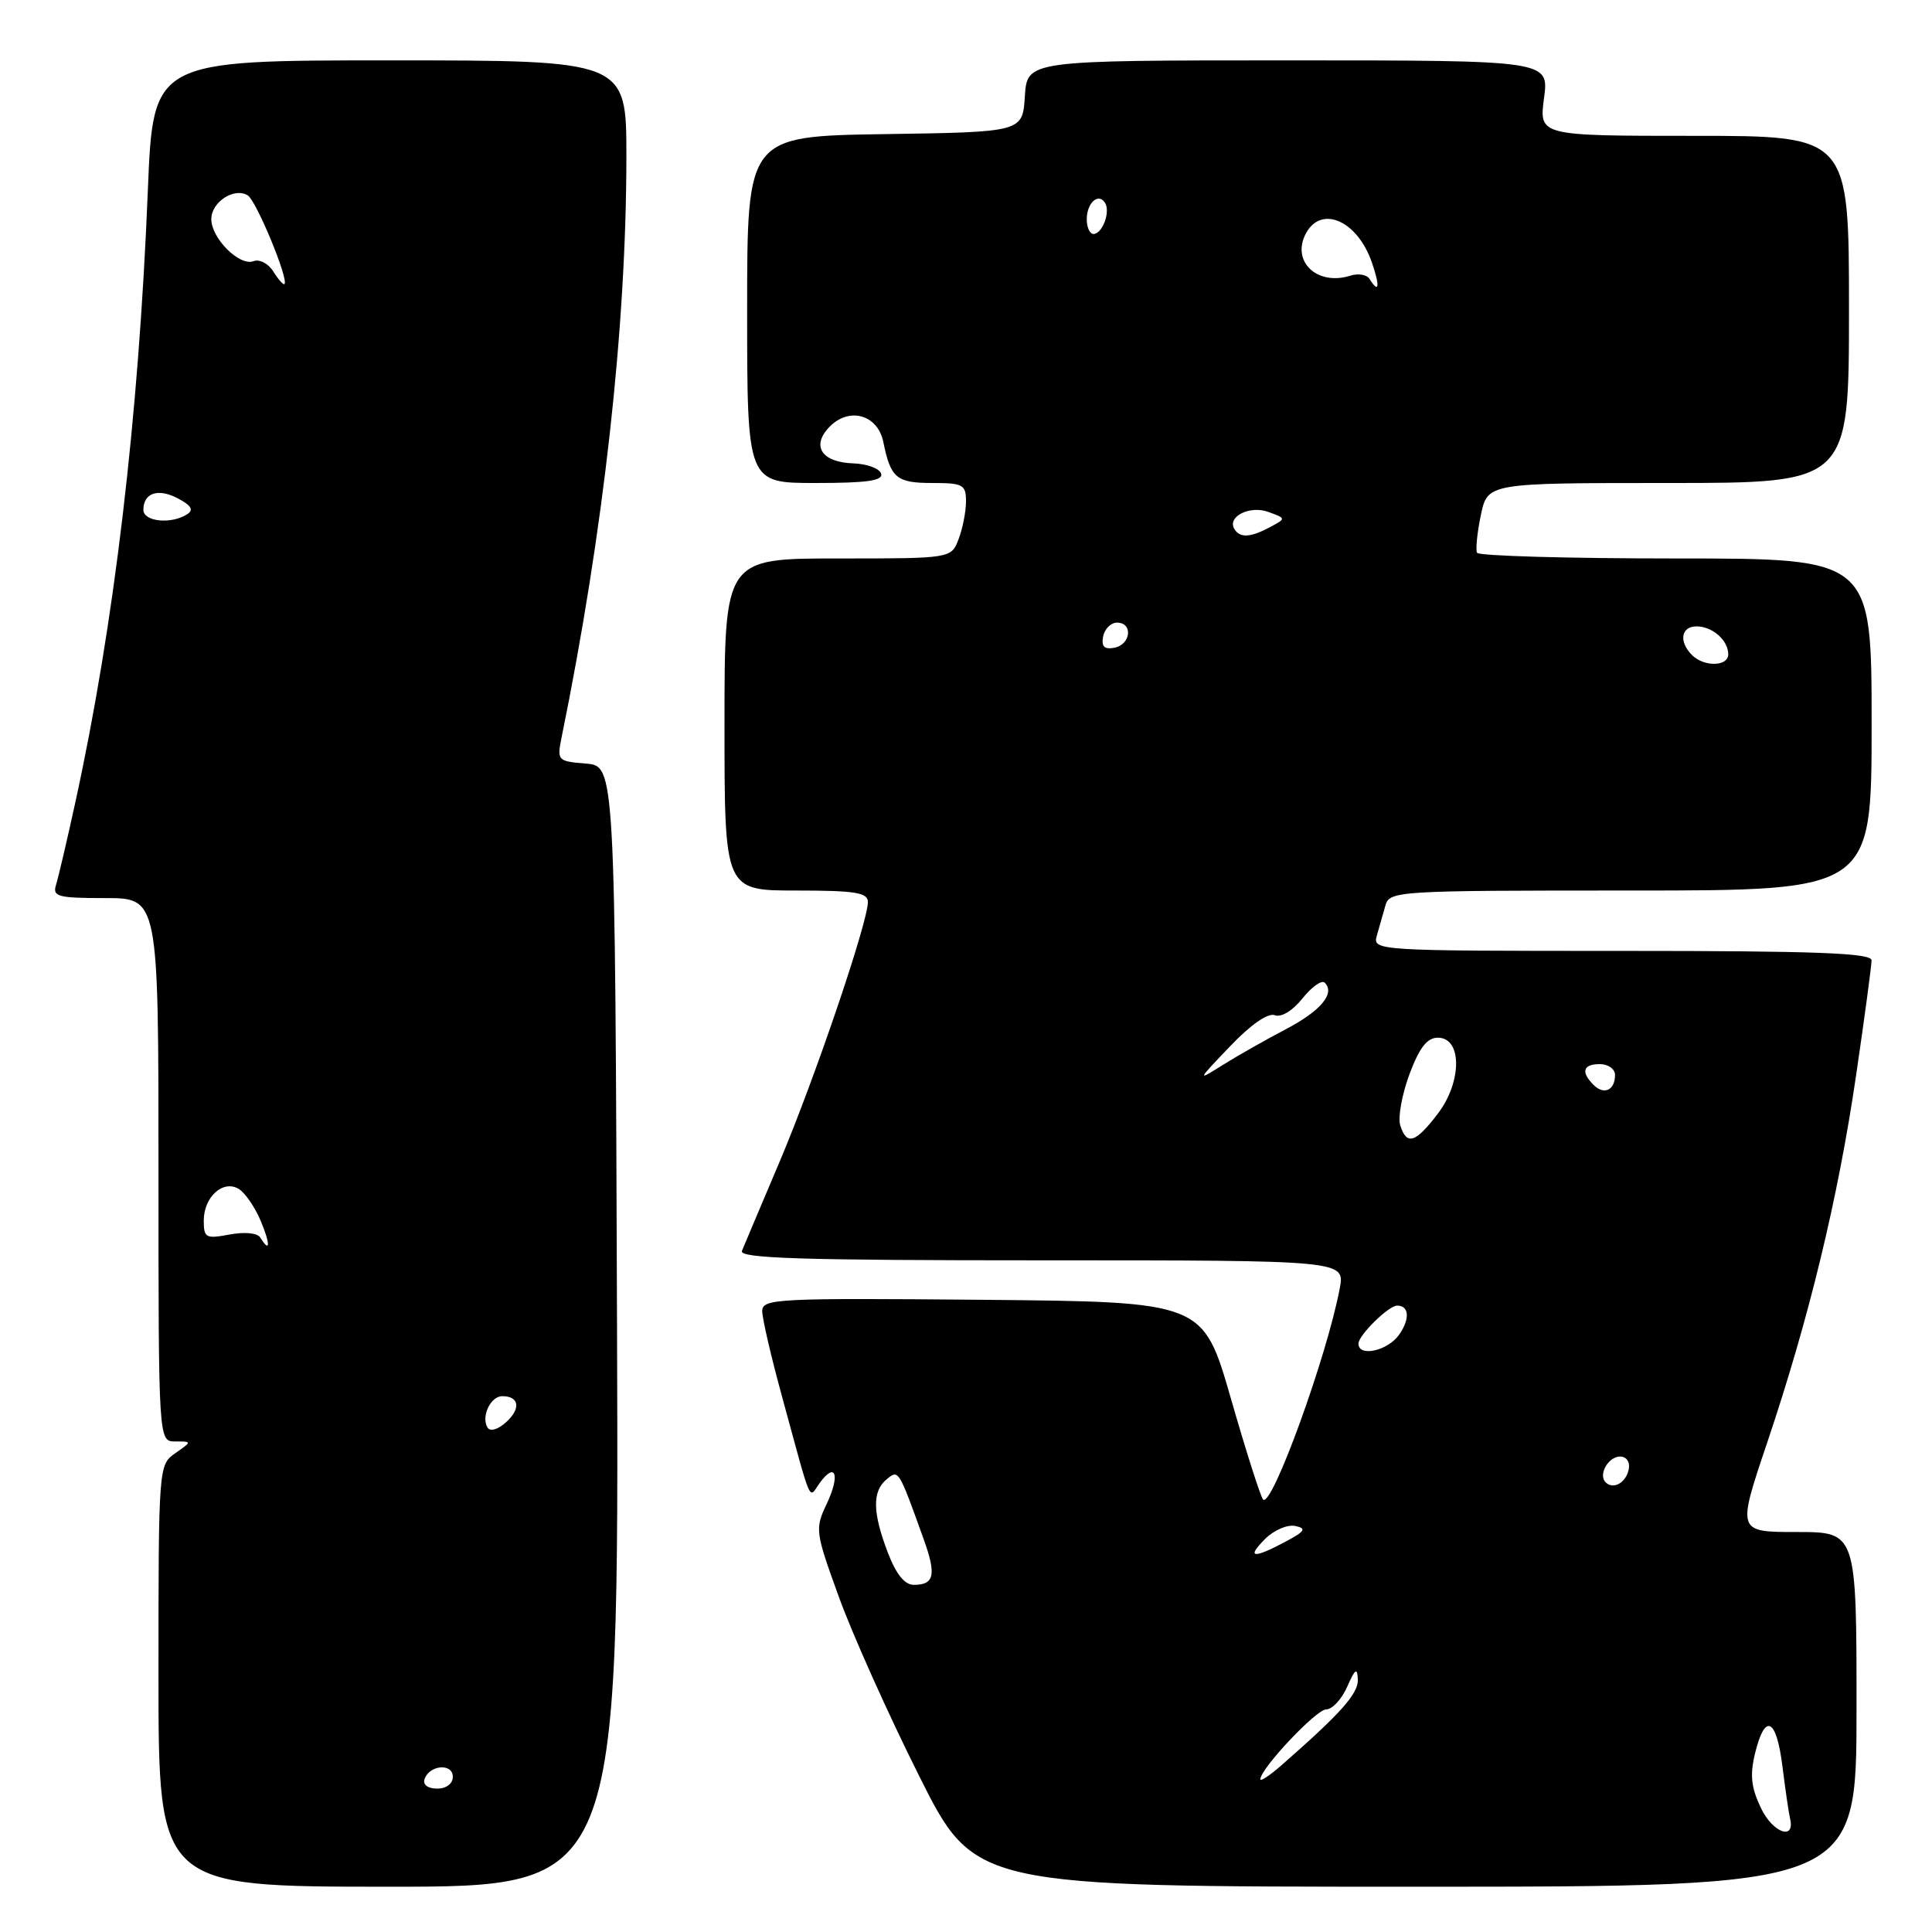 <?xml version="1.0" encoding="UTF-8" standalone="no"?>
<!DOCTYPE svg PUBLIC "-//W3C//DTD SVG 1.1//EN" "http://www.w3.org/Graphics/SVG/1.1/DTD/svg11.dtd" >
<svg xmlns="http://www.w3.org/2000/svg" xmlns:xlink="http://www.w3.org/1999/xlink" version="1.1" viewBox="0 0 256 256">
 <g >
 <path fill="currentColor"
d=" M 81.76 175.75 C 81.50 101.50 81.50 101.50 77.64 101.18 C 73.87 100.87 73.79 100.79 74.42 97.68 C 80.00 70.30 82.99 43.42 83.00 20.75 C 83.00 8.00 83.00 8.00 51.65 8.00 C 20.29 8.00 20.29 8.00 19.59 25.25 C 18.36 55.53 15.14 82.71 9.97 106.37 C 8.88 111.37 7.73 116.26 7.43 117.23 C 6.93 118.81 7.63 119.00 13.93 119.00 C 21.00 119.00 21.00 119.00 21.00 155.00 C 21.00 191.00 21.00 191.00 23.22 191.00 C 25.45 191.00 25.45 191.00 23.22 192.56 C 21.02 194.10 21.00 194.31 21.00 222.06 C 21.00 250.00 21.00 250.00 51.51 250.00 C 82.01 250.00 82.01 250.00 81.76 175.75 Z  M 246.00 226.50 C 246.00 203.00 246.00 203.00 238.08 203.00 C 230.17 203.00 230.17 203.00 234.13 191.25 C 239.69 174.76 243.55 158.81 245.94 142.50 C 247.07 134.80 247.99 127.94 247.99 127.25 C 248.00 126.28 240.72 126.00 214.93 126.00 C 182.34 126.00 181.87 125.97 182.43 124.00 C 182.74 122.90 183.26 121.10 183.57 120.00 C 184.12 118.05 184.99 118.00 216.07 118.00 C 248.00 118.00 248.00 118.00 248.00 96.00 C 248.00 74.00 248.00 74.00 222.06 74.00 C 207.79 74.00 195.94 73.66 195.72 73.25 C 195.51 72.84 195.73 70.59 196.22 68.25 C 197.12 64.00 197.12 64.00 221.06 64.00 C 245.00 64.00 245.00 64.00 245.00 41.00 C 245.00 18.00 245.00 18.00 224.47 18.00 C 203.93 18.00 203.93 18.00 204.59 13.00 C 205.26 8.00 205.26 8.00 170.68 8.00 C 136.11 8.00 136.11 8.00 135.80 12.75 C 135.50 17.50 135.50 17.50 117.25 17.77 C 99.00 18.05 99.00 18.05 99.00 41.02 C 99.00 64.00 99.00 64.00 108.08 64.00 C 114.91 64.00 117.06 63.69 116.75 62.75 C 116.52 62.06 114.86 61.46 113.07 61.40 C 108.98 61.27 107.51 59.20 109.75 56.73 C 112.36 53.84 116.30 54.85 117.05 58.59 C 118.02 63.36 118.79 64.00 123.56 64.00 C 127.60 64.00 128.00 64.22 128.00 66.43 C 128.00 67.77 127.56 70.02 127.02 71.43 C 126.05 74.00 126.05 74.00 111.02 74.00 C 96.00 74.00 96.00 74.00 96.00 96.00 C 96.00 118.00 96.00 118.00 105.50 118.00 C 113.33 118.00 115.00 118.27 115.00 119.52 C 115.00 122.20 107.97 142.90 103.33 153.87 C 100.85 159.71 98.59 165.06 98.31 165.75 C 97.90 166.74 106.22 167.00 138.00 167.00 C 178.22 167.00 178.22 167.00 177.52 170.73 C 175.84 179.69 168.52 199.85 167.37 198.70 C 167.05 198.38 165.12 192.35 163.10 185.31 C 159.41 172.50 159.41 172.50 130.20 172.23 C 102.86 171.99 101.00 172.08 101.00 173.73 C 101.00 174.71 102.18 179.78 103.61 185.00 C 107.70 199.97 107.10 198.59 108.64 196.47 C 110.74 193.61 111.34 195.47 109.55 199.26 C 107.97 202.58 108.02 202.96 111.14 211.56 C 112.90 216.44 117.67 227.09 121.74 235.22 C 129.13 250.00 129.13 250.00 187.57 250.00 C 246.00 250.00 246.00 250.00 246.00 226.50 Z  M 56.25 235.75 C 56.88 233.86 60.00 233.59 60.00 235.43 C 60.00 236.35 59.15 237.00 57.92 237.00 C 56.69 237.00 56.01 236.48 56.25 235.75 Z  M 64.60 189.16 C 63.72 187.73 65.00 185.00 66.55 185.00 C 68.80 185.00 69.05 186.64 67.08 188.43 C 65.98 189.43 64.95 189.73 64.60 189.16 Z  M 34.48 163.97 C 34.11 163.37 32.41 163.21 30.42 163.58 C 27.27 164.17 27.00 164.03 27.00 161.73 C 27.00 158.57 29.60 156.26 31.67 157.56 C 32.50 158.09 33.79 159.97 34.54 161.76 C 35.85 164.87 35.81 166.13 34.48 163.97 Z  M 19.00 67.56 C 19.00 65.29 20.97 64.65 23.61 66.06 C 25.38 67.01 25.70 67.58 24.77 68.16 C 22.66 69.50 19.00 69.12 19.00 67.56 Z  M 36.22 35.98 C 35.56 34.92 34.38 34.30 33.59 34.61 C 31.74 35.31 28.00 31.58 28.00 29.04 C 28.00 26.76 31.04 24.79 32.83 25.89 C 33.96 26.59 38.29 37.04 37.69 37.64 C 37.55 37.79 36.88 37.04 36.22 35.98 Z  M 233.34 239.59 C 232.02 236.82 231.85 235.19 232.57 232.26 C 233.89 226.90 235.39 227.67 236.19 234.11 C 236.57 237.16 237.02 240.24 237.19 240.95 C 237.90 243.93 234.91 242.88 233.34 239.59 Z  M 167.00 235.77 C 167.00 234.37 174.38 226.53 175.71 226.51 C 176.53 226.51 177.79 225.15 178.51 223.50 C 179.57 221.10 179.85 220.91 179.92 222.55 C 179.99 224.42 177.66 227.03 169.75 233.95 C 168.24 235.27 167.00 236.09 167.00 235.77 Z  M 117.64 205.72 C 115.61 200.41 115.56 197.61 117.48 196.02 C 119.07 194.70 119.05 194.66 122.37 203.89 C 124.10 208.69 123.82 210.00 121.08 210.00 C 119.87 210.00 118.73 208.58 117.64 205.72 Z  M 167.65 203.90 C 168.81 202.75 170.59 201.98 171.63 202.20 C 173.17 202.53 172.93 202.90 170.30 204.30 C 166.01 206.58 165.11 206.44 167.65 203.90 Z  M 212.76 196.42 C 211.74 195.41 213.10 193.00 214.68 193.00 C 215.51 193.00 216.01 193.72 215.82 194.67 C 215.48 196.46 213.77 197.43 212.76 196.42 Z  M 180.00 178.04 C 180.00 176.93 184.00 173.00 185.13 173.00 C 186.73 173.00 186.85 174.77 185.40 176.84 C 183.89 179.00 180.00 179.86 180.00 178.04 Z  M 185.54 149.12 C 185.21 148.09 185.76 145.05 186.75 142.37 C 188.08 138.81 189.09 137.50 190.53 137.50 C 193.75 137.50 193.74 143.34 190.52 147.57 C 187.55 151.46 186.40 151.82 185.54 149.12 Z  M 211.16 143.76 C 209.44 142.04 209.75 141.00 212.00 141.00 C 213.10 141.00 214.00 141.65 214.00 142.44 C 214.00 144.46 212.54 145.14 211.16 143.76 Z  M 162.98 138.65 C 165.72 135.77 168.02 134.18 168.91 134.52 C 169.77 134.85 171.28 133.93 172.59 132.29 C 173.82 130.75 175.14 129.82 175.53 130.21 C 176.97 131.63 174.98 133.98 170.30 136.42 C 167.66 137.80 163.93 139.92 162.00 141.13 C 158.57 143.29 158.59 143.24 162.98 138.65 Z  M 224.20 86.80 C 222.42 85.02 222.74 83.00 224.80 83.00 C 226.91 83.00 229.00 84.84 229.00 86.70 C 229.00 88.33 225.80 88.40 224.20 86.80 Z  M 146.17 84.34 C 146.37 83.33 147.20 82.50 148.01 82.50 C 150.16 82.50 149.85 85.41 147.66 85.83 C 146.32 86.08 145.92 85.68 146.17 84.34 Z  M 163.57 70.11 C 162.55 68.47 165.61 66.92 168.08 67.84 C 170.43 68.70 170.43 68.70 168.28 69.85 C 165.70 71.23 164.31 71.31 163.57 70.11 Z  M 181.47 36.96 C 181.12 36.39 179.97 36.19 178.92 36.53 C 174.52 37.92 171.06 34.63 173.04 30.93 C 175.07 27.13 179.86 29.23 181.77 34.75 C 182.88 37.95 182.74 39.00 181.47 36.96 Z  M 144.00 29.06 C 144.00 26.87 145.56 25.48 146.43 26.89 C 147.16 28.08 146.07 31.00 144.89 31.00 C 144.40 31.00 144.00 30.13 144.00 29.06 Z "/>
</g>
</svg>